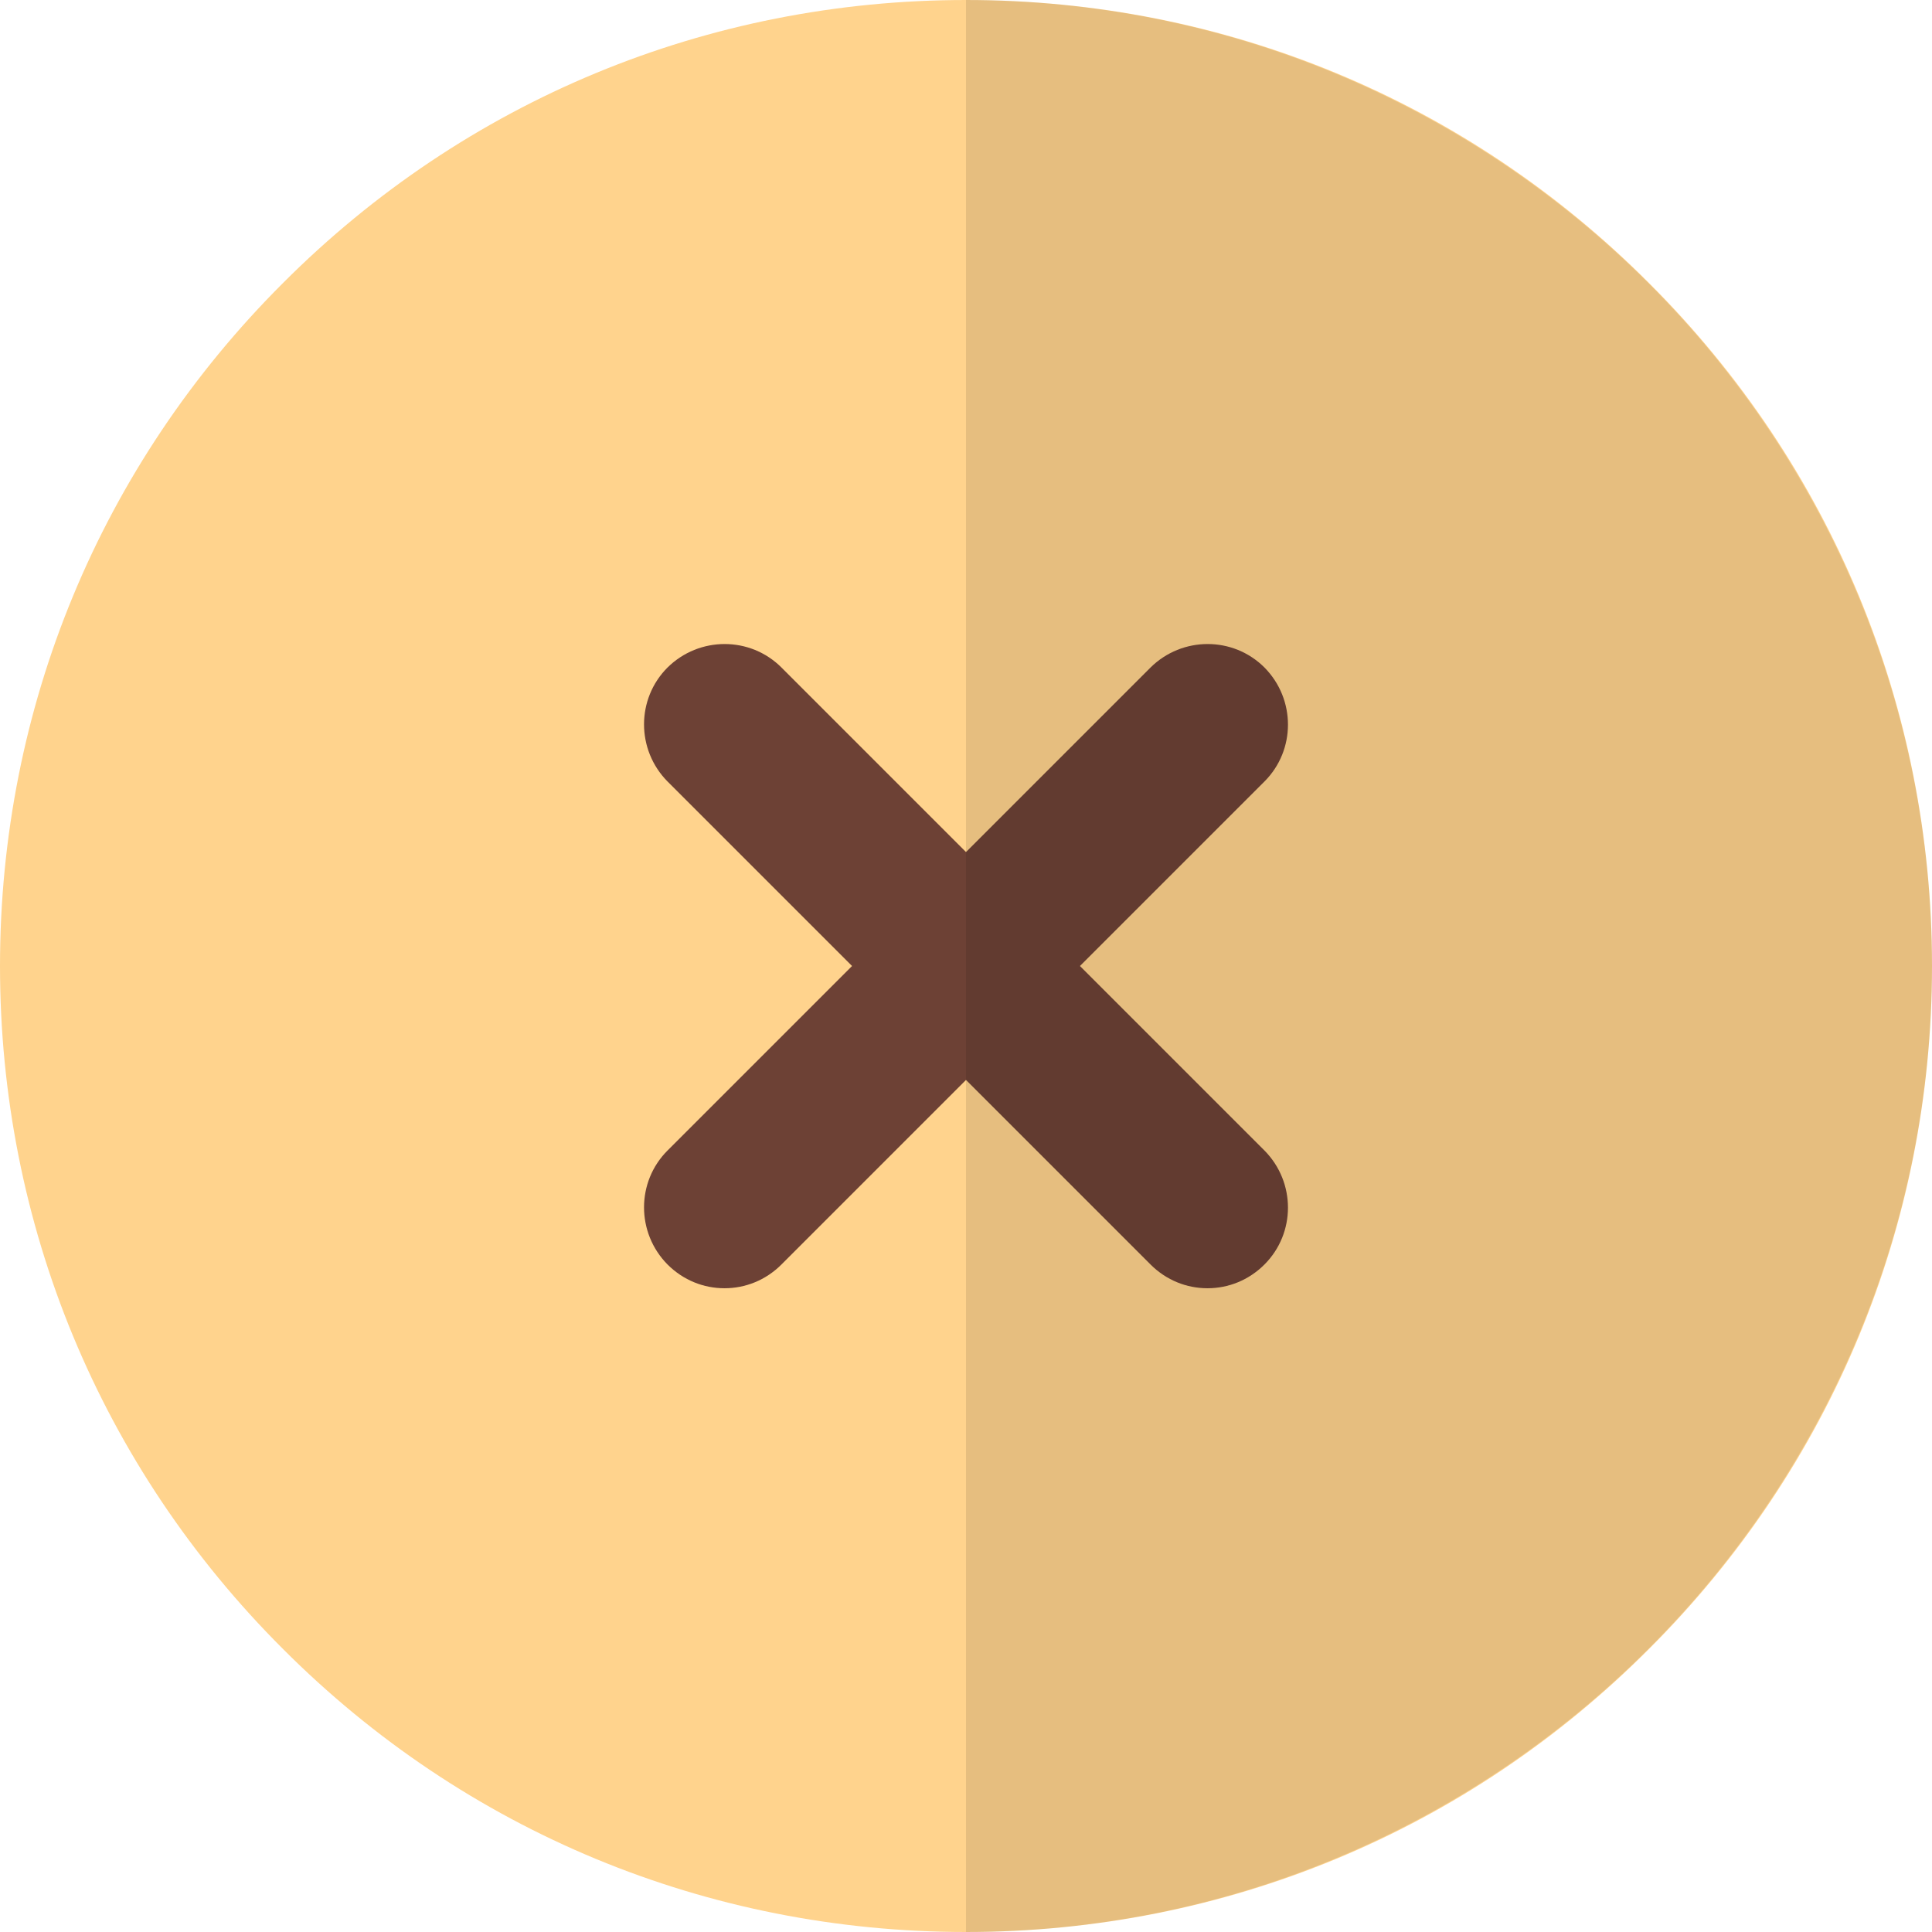 <?xml version="1.0" encoding="utf-8"?>
<!-- Generator: Adobe Illustrator 21.0.0, SVG Export Plug-In . SVG Version: 6.00 Build 0)  -->
<svg version="1.1" id="Layer_1" xmlns="http://www.w3.org/2000/svg" xmlns:xlink="http://www.w3.org/1999/xlink" x="0px" y="0px"
	 viewBox="0 0 512 512" style="enable-background:new 0 0 512 512;" xml:space="preserve">
<style type="text/css">
	.st0{fill:#FFD38D;}
	.st1{fill:#6D4135;}
	.st2{opacity:0.1;}
</style>
<title>x-flat</title>
<g>
	<g>
		<path class="st0" d="M437,75C388.7,26.6,324.4,0,256,0S123.3,26.6,75,75C26.6,123.3,0,187.6,0,256s26.6,132.7,75,181
			c48.3,48.4,112.6,75,181,75s132.7-26.6,181-75c48.4-48.3,75-112.6,75-181S485.4,123.3,437,75z"/>
	</g>
	<path class="st1" d="M286.2,256l48.9-48.9c8.3-8.3,8.3-21.8,0-30.2c-8.3-8.3-21.8-8.3-30.2,0L256,225.8l-48.9-48.9
		c-8.3-8.3-21.8-8.3-30.2,0c-8.3,8.3-8.3,21.8,0,30.2l48.9,48.9l-48.9,48.9c-8.3,8.3-8.3,21.8,0,30.2c4.2,4.2,9.6,6.3,15.1,6.3
		s10.9-2.1,15.1-6.3l48.9-48.9l48.9,48.9c4.2,4.2,9.6,6.3,15.1,6.3s10.9-2.1,15.1-6.3c8.3-8.3,8.3-21.8,0-30.2L286.2,256z"/>
	<g class="st2">
		<path d="M512,256c0,141.1-114.9,256-256,256V0C397.1,0,512,114.9,512,256z"/>
	</g>
</g>
</svg>
